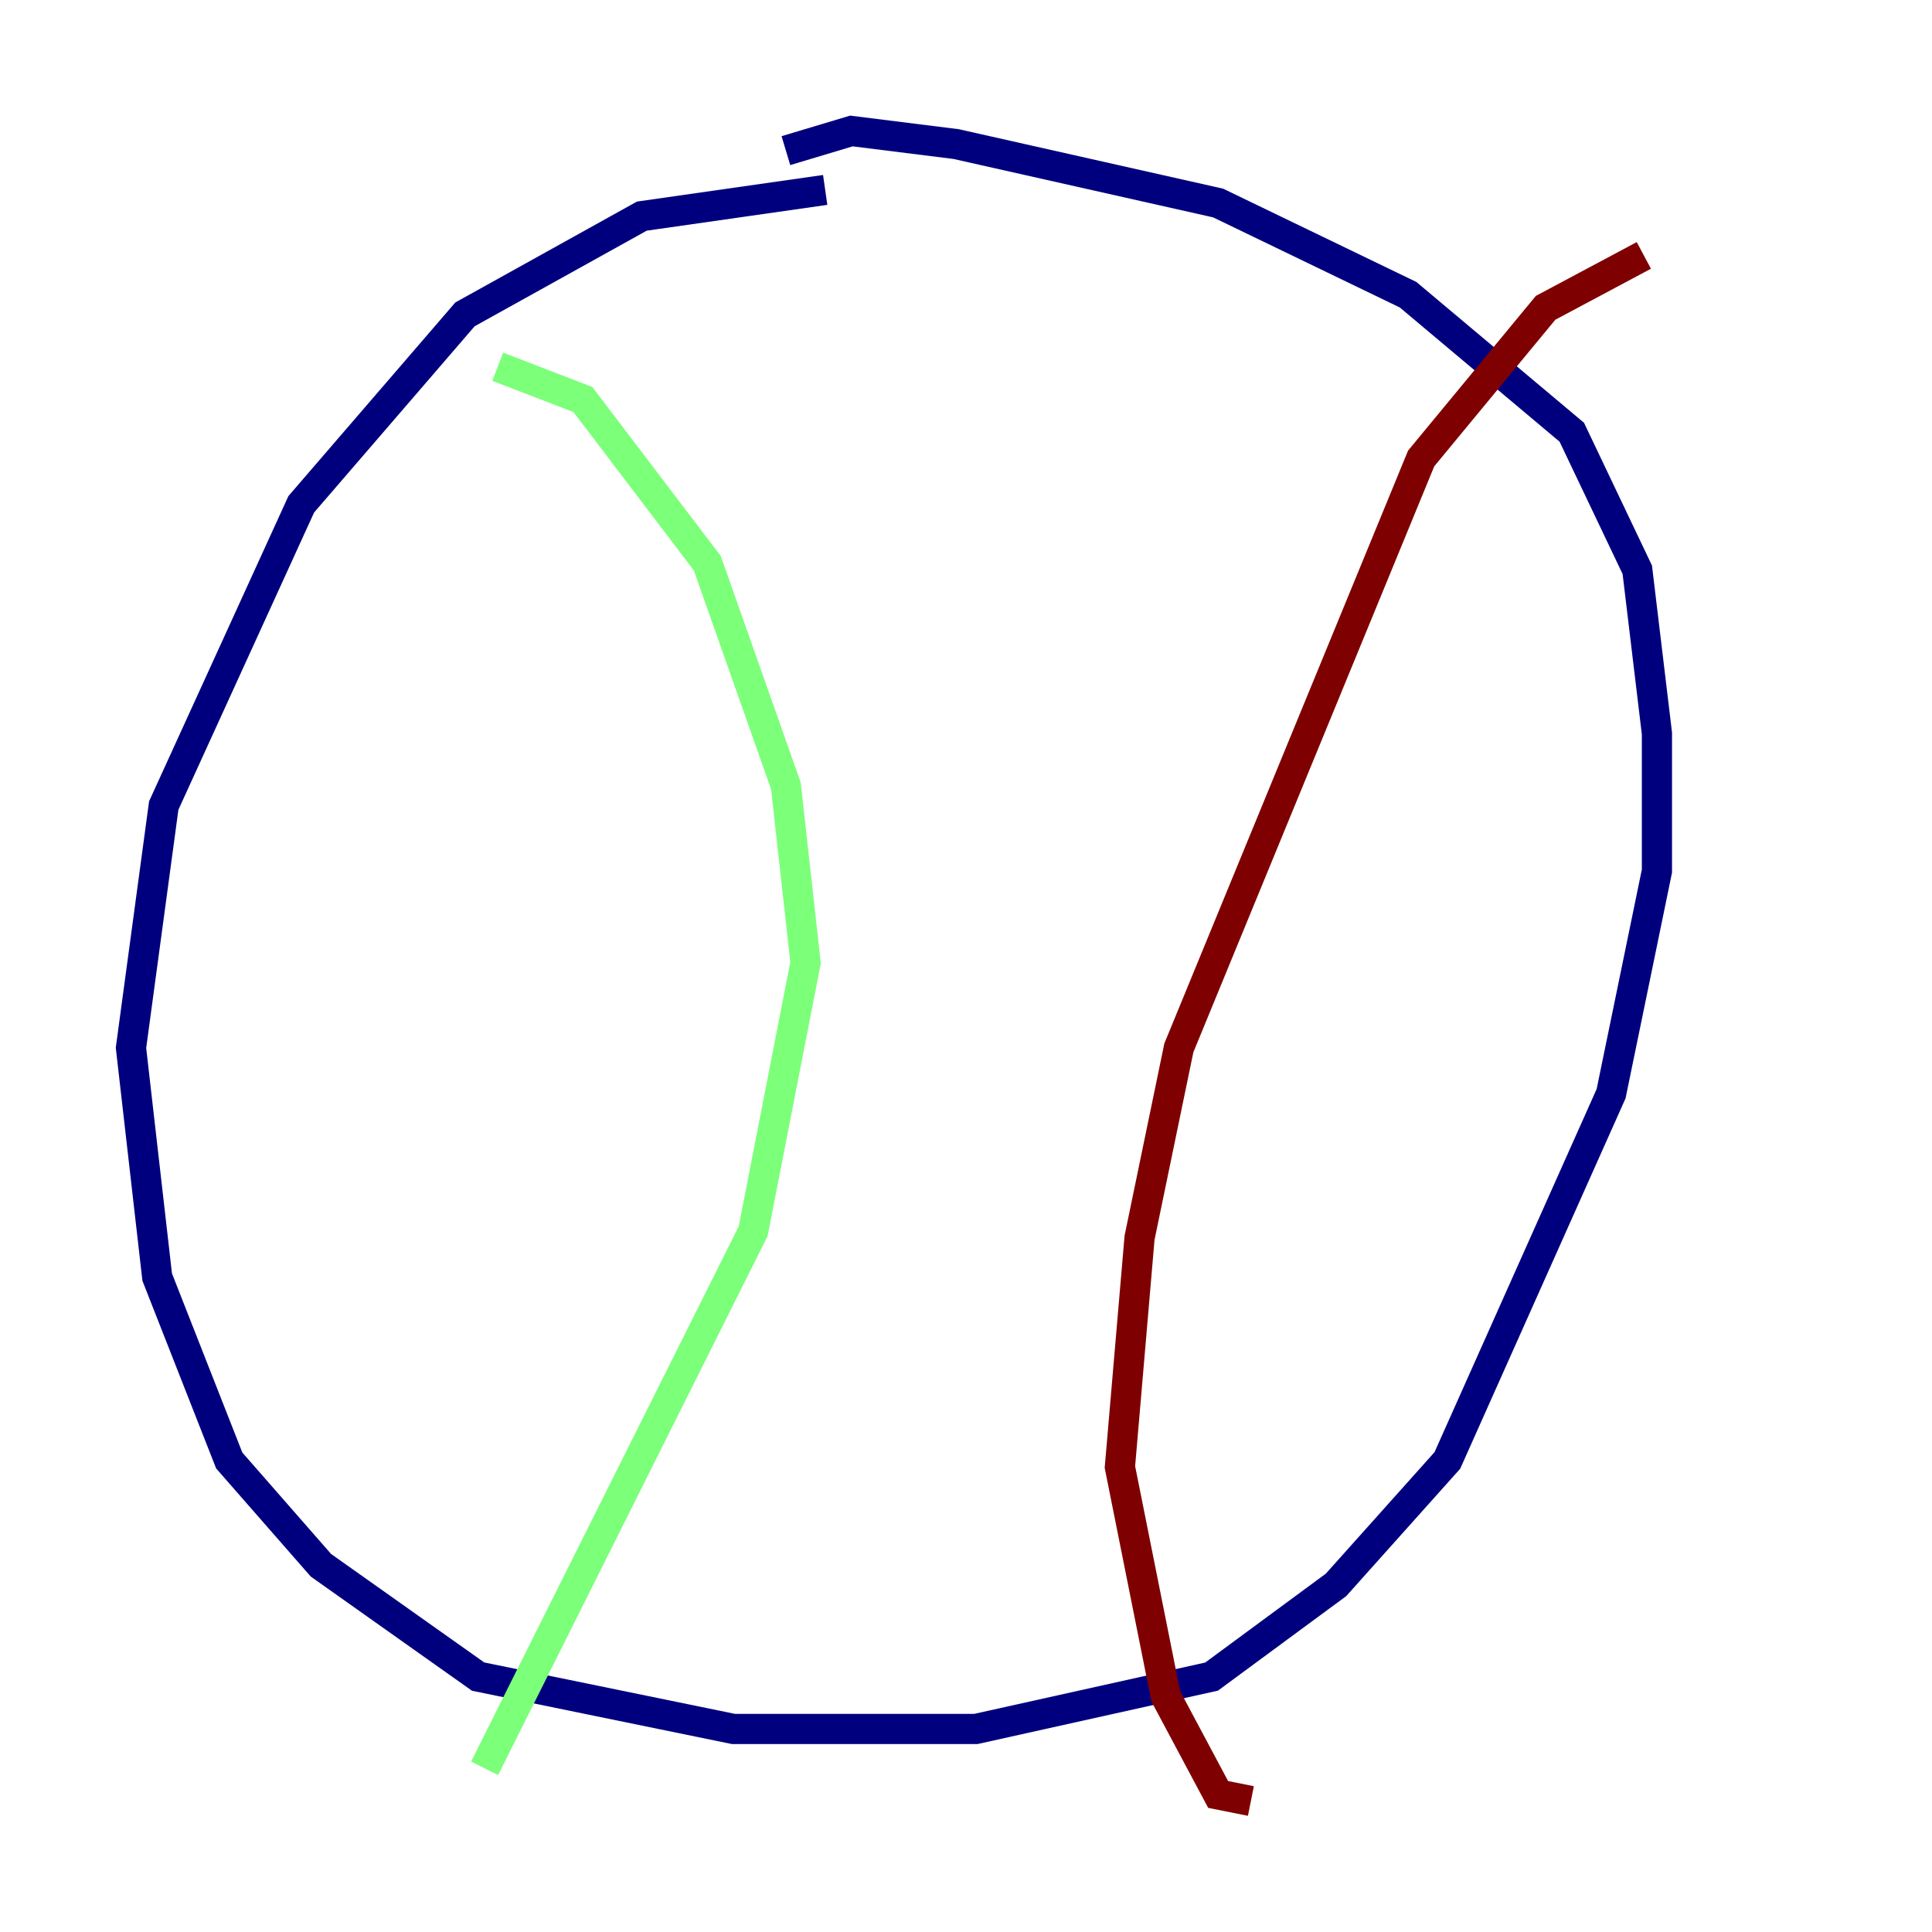 <?xml version="1.0" encoding="utf-8" ?>
<svg baseProfile="tiny" height="128" version="1.2" viewBox="0,0,128,128" width="128" xmlns="http://www.w3.org/2000/svg" xmlns:ev="http://www.w3.org/2001/xml-events" xmlns:xlink="http://www.w3.org/1999/xlink"><defs /><polyline fill="none" points="54.671,12.583 42.522,14.319 30.807,20.827 19.959,33.41 10.848,53.37 8.678,69.424 10.414,84.61 15.186,96.759 21.261,103.702 31.675,111.078 48.597,114.549 64.651,114.549 80.271,111.078 88.515,105.003 95.891,96.759 106.739,72.461 109.776,57.709 109.776,48.597 108.475,37.749 104.136,28.637 93.288,19.525 80.705,13.451 63.349,9.546 56.407,8.678 52.068,9.98" stroke="#00007f" stroke-width="2" /><polyline fill="none" points="32.976,24.298 38.617,26.468 46.861,37.315 52.068,52.068 53.37,63.783 49.898,81.573 32.108,117.153" stroke="#7cff79" stroke-width="2" /><polyline fill="none" points="108.909,16.922 102.4,20.393 94.156,30.373 78.102,69.424 75.498,82.007 74.197,97.193 77.234,112.38 80.705,118.888 82.875,119.322" stroke="#7f0000" stroke-width="2" /></svg>